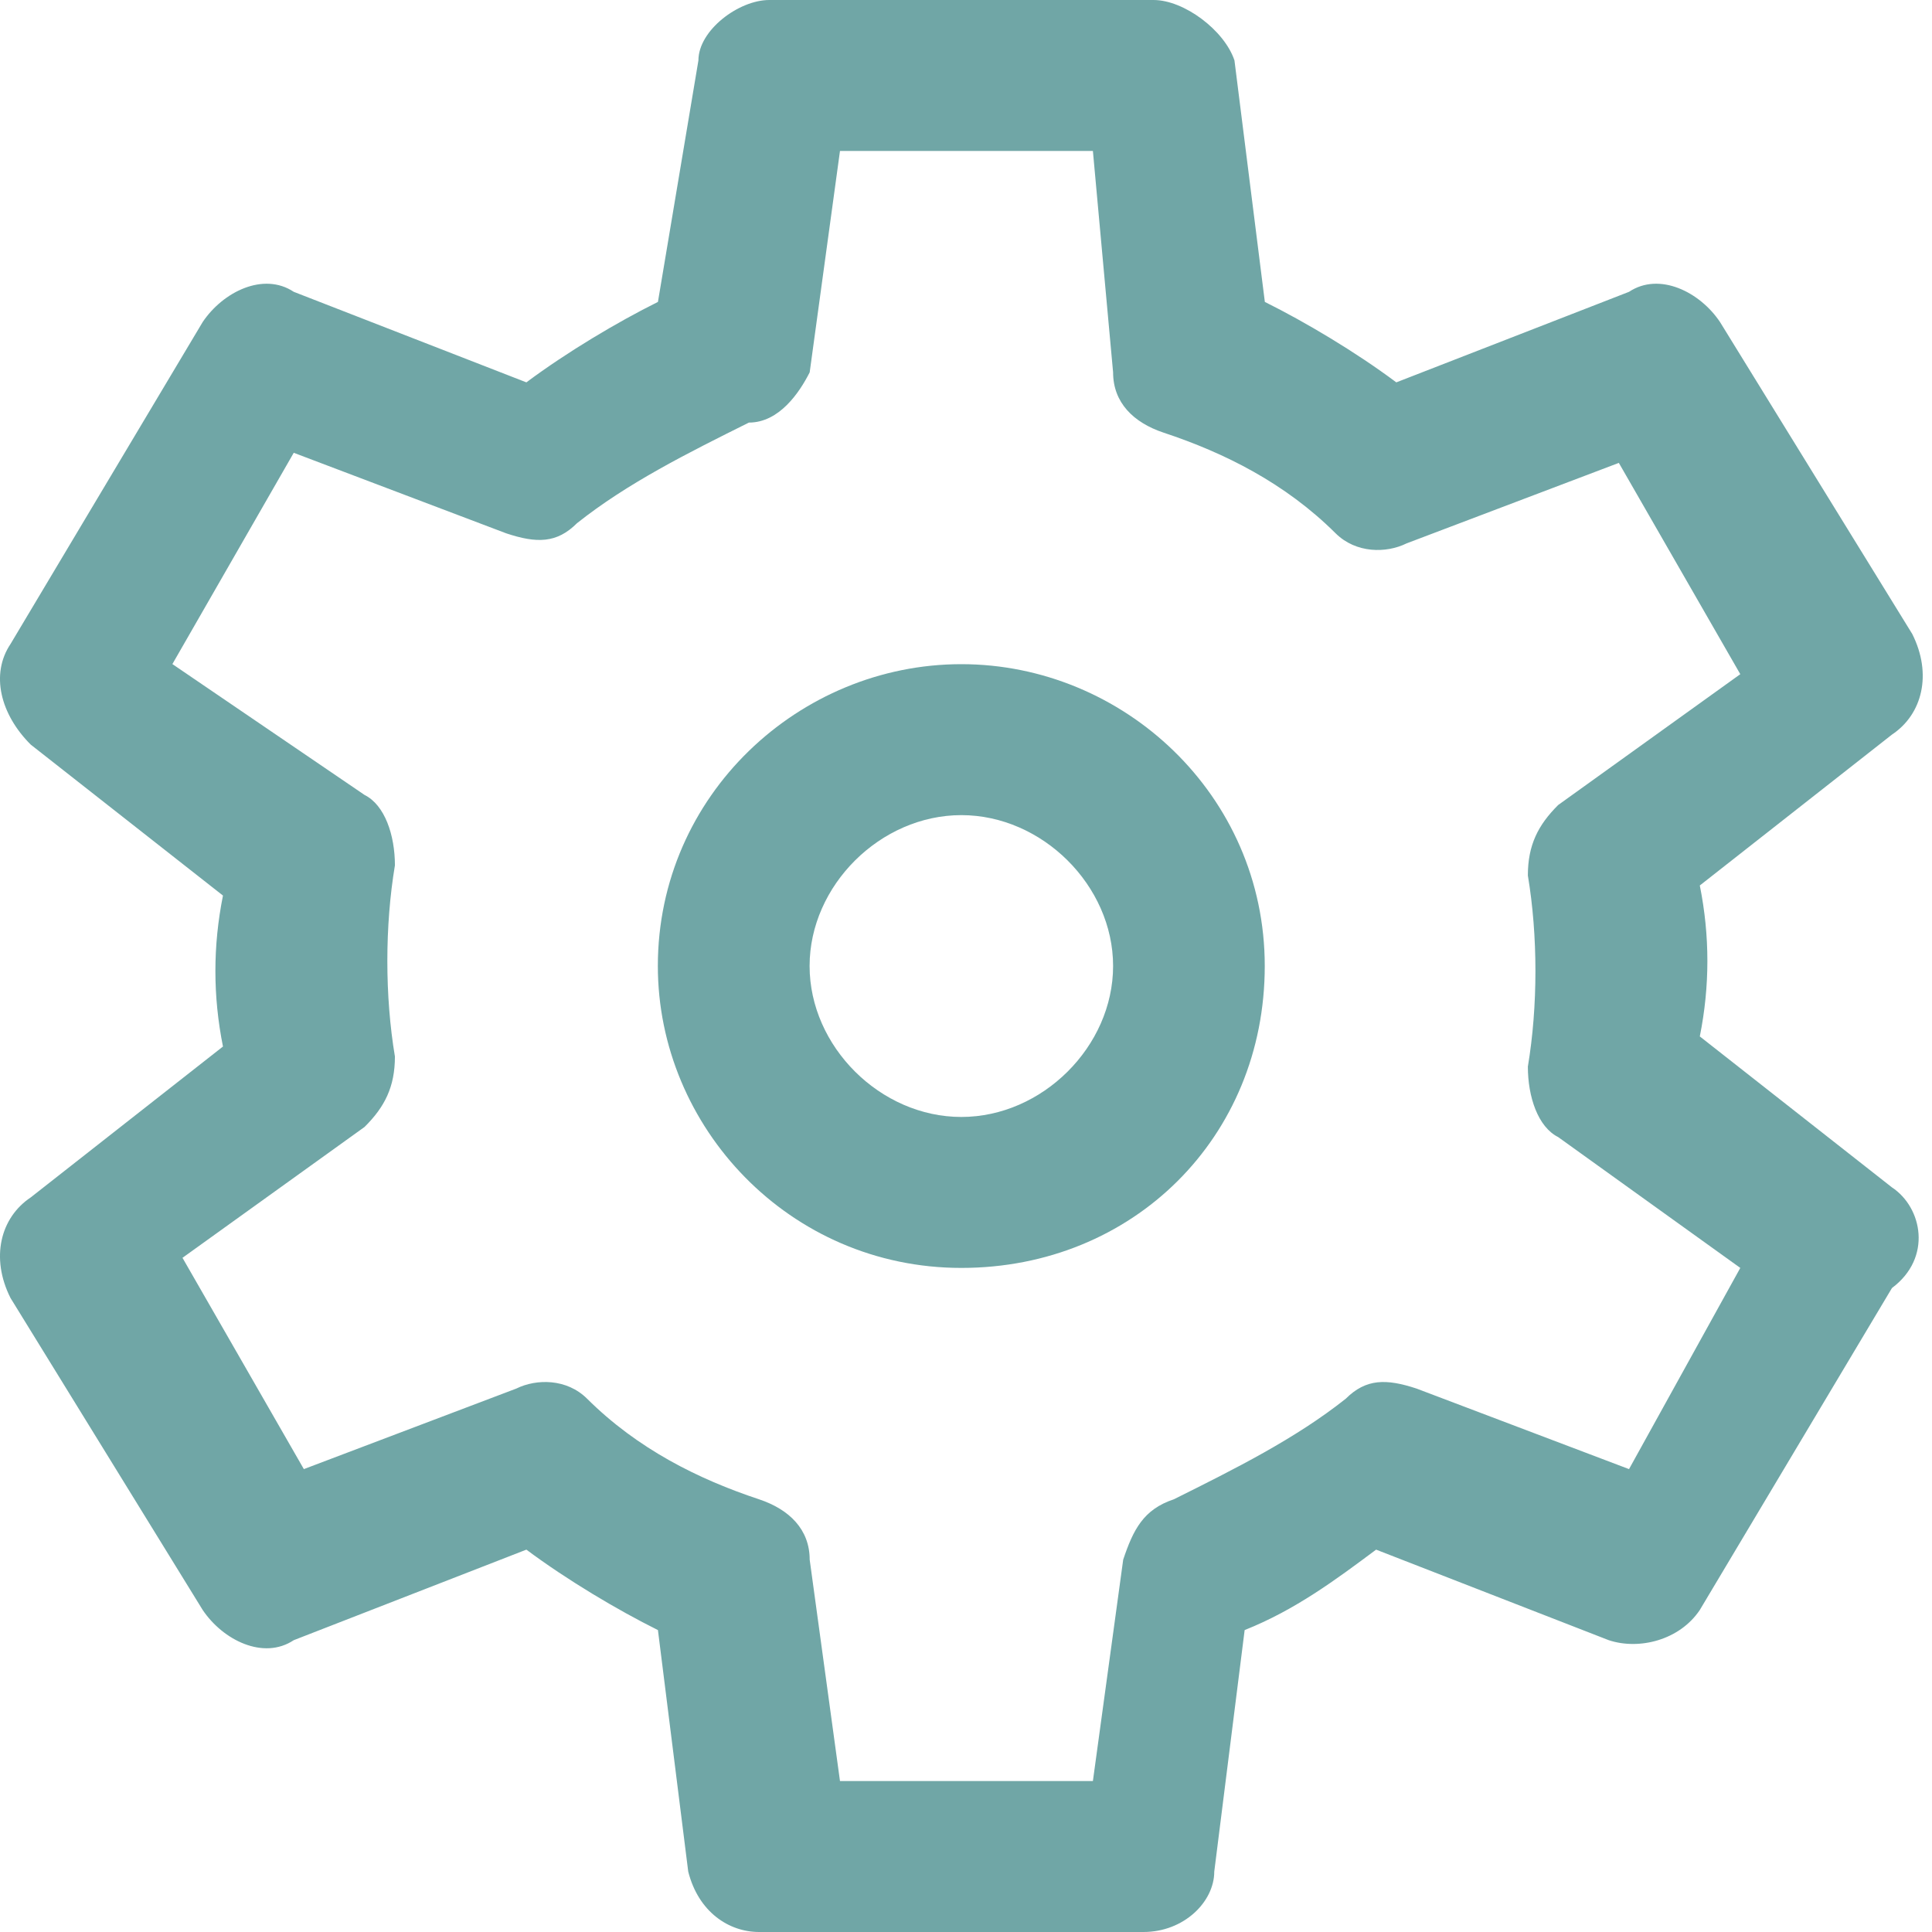 <svg width="22" height="22" viewBox="0 0 22 22" fill="none" xmlns="http://www.w3.org/2000/svg">
<path d="M10.947 7.563C9.104 7.563 7.491 9.052 7.491 11C7.491 12.834 8.989 14.438 10.947 14.438C12.905 14.438 14.402 12.948 14.402 11C14.402 9.052 12.79 7.563 10.947 7.563ZM10.947 12.719C10.025 12.719 9.219 11.917 9.219 11C9.219 10.084 10.025 9.282 10.947 9.282C11.868 9.282 12.675 10.084 12.675 11C12.675 11.917 11.868 12.719 10.947 12.719Z" fill="#70A6A6"/>
<path d="M21.544 13.521L19.356 11.802C19.471 11.229 19.471 10.656 19.356 10.083L21.544 8.365C21.89 8.135 22.005 7.677 21.775 7.219L19.586 3.667C19.356 3.323 18.895 3.094 18.55 3.323L15.9 4.354C15.44 4.01 14.864 3.667 14.403 3.438L14.057 0.688C13.942 0.344 13.482 0 13.136 0H8.759C8.413 0 7.953 0.344 7.953 0.688L7.492 3.438C7.031 3.667 6.455 4.01 5.994 4.354L3.345 3.323C3 3.094 2.539 3.323 2.308 3.667L0.12 7.333C-0.111 7.677 0.005 8.135 0.35 8.479L2.539 10.198C2.424 10.771 2.424 11.344 2.539 11.917L0.35 13.635C0.005 13.865 -0.111 14.323 0.12 14.781L2.308 18.333C2.539 18.677 3 18.906 3.345 18.677L5.994 17.646C6.455 17.99 7.031 18.333 7.492 18.562L7.837 21.312C7.953 21.771 8.298 22 8.644 22H13.021C13.482 22 13.827 21.656 13.827 21.312L14.173 18.562C14.748 18.333 15.209 17.99 15.67 17.646L18.319 18.677C18.665 18.792 19.126 18.677 19.356 18.333L21.544 14.667C22.005 14.323 21.89 13.75 21.544 13.521ZM18.55 16.729L16.131 15.812C15.785 15.698 15.555 15.698 15.325 15.927C14.748 16.385 14.057 16.729 13.366 17.073C13.021 17.188 12.905 17.417 12.79 17.76L12.445 20.281H9.565L9.22 17.76C9.22 17.417 8.989 17.188 8.644 17.073C7.953 16.844 7.261 16.5 6.685 15.927C6.455 15.698 6.11 15.698 5.879 15.812L3.46 16.729L2.078 14.323L4.151 12.833C4.382 12.604 4.497 12.375 4.497 12.031C4.382 11.344 4.382 10.542 4.497 9.854C4.497 9.51 4.382 9.167 4.151 9.052L1.963 7.562L3.345 5.156L5.764 6.073C6.11 6.188 6.34 6.188 6.57 5.958C7.146 5.5 7.837 5.156 8.528 4.812C8.874 4.812 9.104 4.469 9.22 4.24L9.565 1.719H12.445L12.675 4.24C12.675 4.583 12.905 4.812 13.251 4.927C13.942 5.156 14.633 5.5 15.209 6.073C15.44 6.302 15.785 6.302 16.016 6.188L18.434 5.271L19.817 7.677L17.743 9.167C17.513 9.396 17.398 9.625 17.398 9.969C17.513 10.656 17.513 11.458 17.398 12.146C17.398 12.49 17.513 12.833 17.743 12.948L19.817 14.438L18.55 16.729Z" fill="#70A6A6"/>
</svg>
